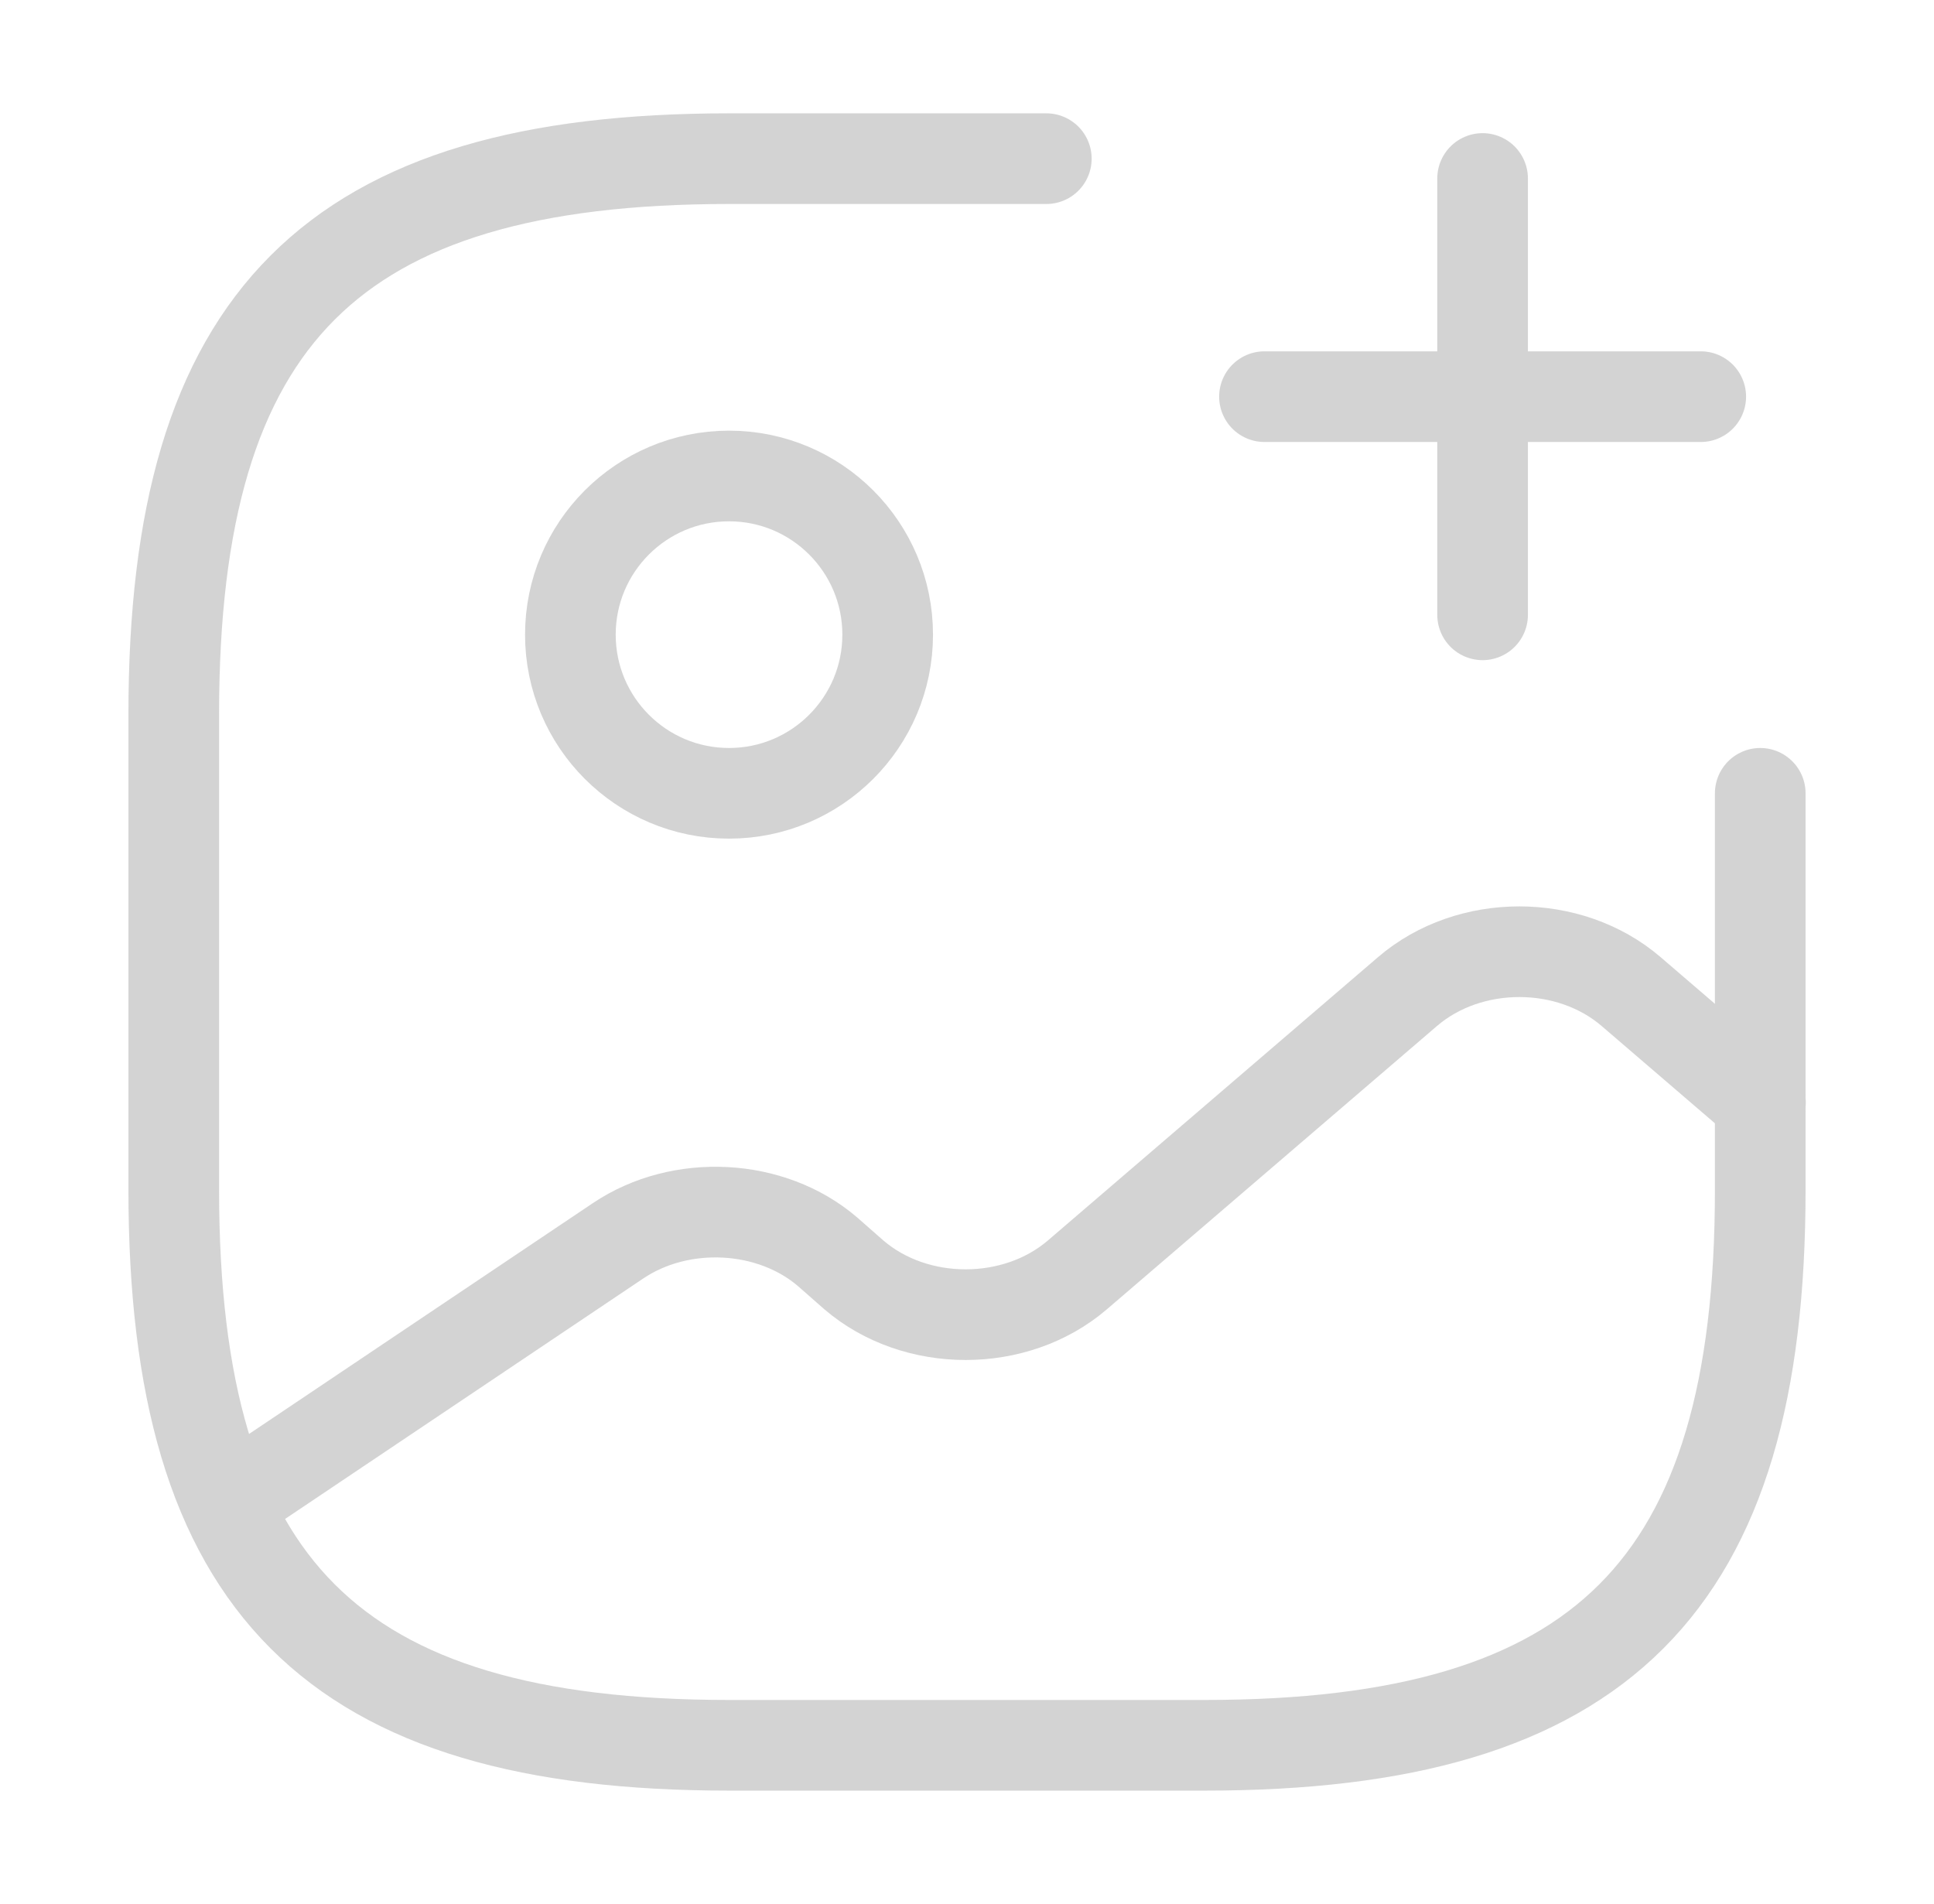 <svg width="64" height="63" viewBox="0 0 64 63" fill="none" xmlns="http://www.w3.org/2000/svg">
<g opacity="0.7">
<path d="M24.125 26.25C27.024 26.25 29.375 23.899 29.375 21C29.375 18.101 27.024 15.75 24.125 15.75C21.226 15.75 18.875 18.101 18.875 21C18.875 23.899 21.226 26.25 24.125 26.25Z" stroke="#C1C1C1" stroke-width="3" stroke-linecap="round" stroke-linejoin="round"/>
<path d="M34.625 5.25H24.125C11 5.25 5.75 10.5 5.75 23.625V39.375C5.75 52.5 11 57.75 24.125 57.75H39.875C53 57.75 58.25 52.5 58.25 39.375V26.25" stroke="#C1C1C1" stroke-width="3" stroke-linecap="round" stroke-linejoin="round"/>
<path d="M41.844 13.125H56.281" stroke="#C1C1C1" stroke-width="3" stroke-linecap="round"/>
<path d="M49.062 20.344V5.906" stroke="#C1C1C1" stroke-width="3" stroke-linecap="round"/>
<path d="M7.516 49.742L20.457 41.054C22.531 39.663 25.523 39.82 27.387 41.421L28.253 42.182C30.301 43.941 33.608 43.941 35.656 42.182L46.576 32.811C48.623 31.052 51.931 31.052 53.978 32.811L58.257 36.486" stroke="#C1C1C1" stroke-width="3" stroke-linecap="round" stroke-linejoin="round"/>
</g>
</svg>
